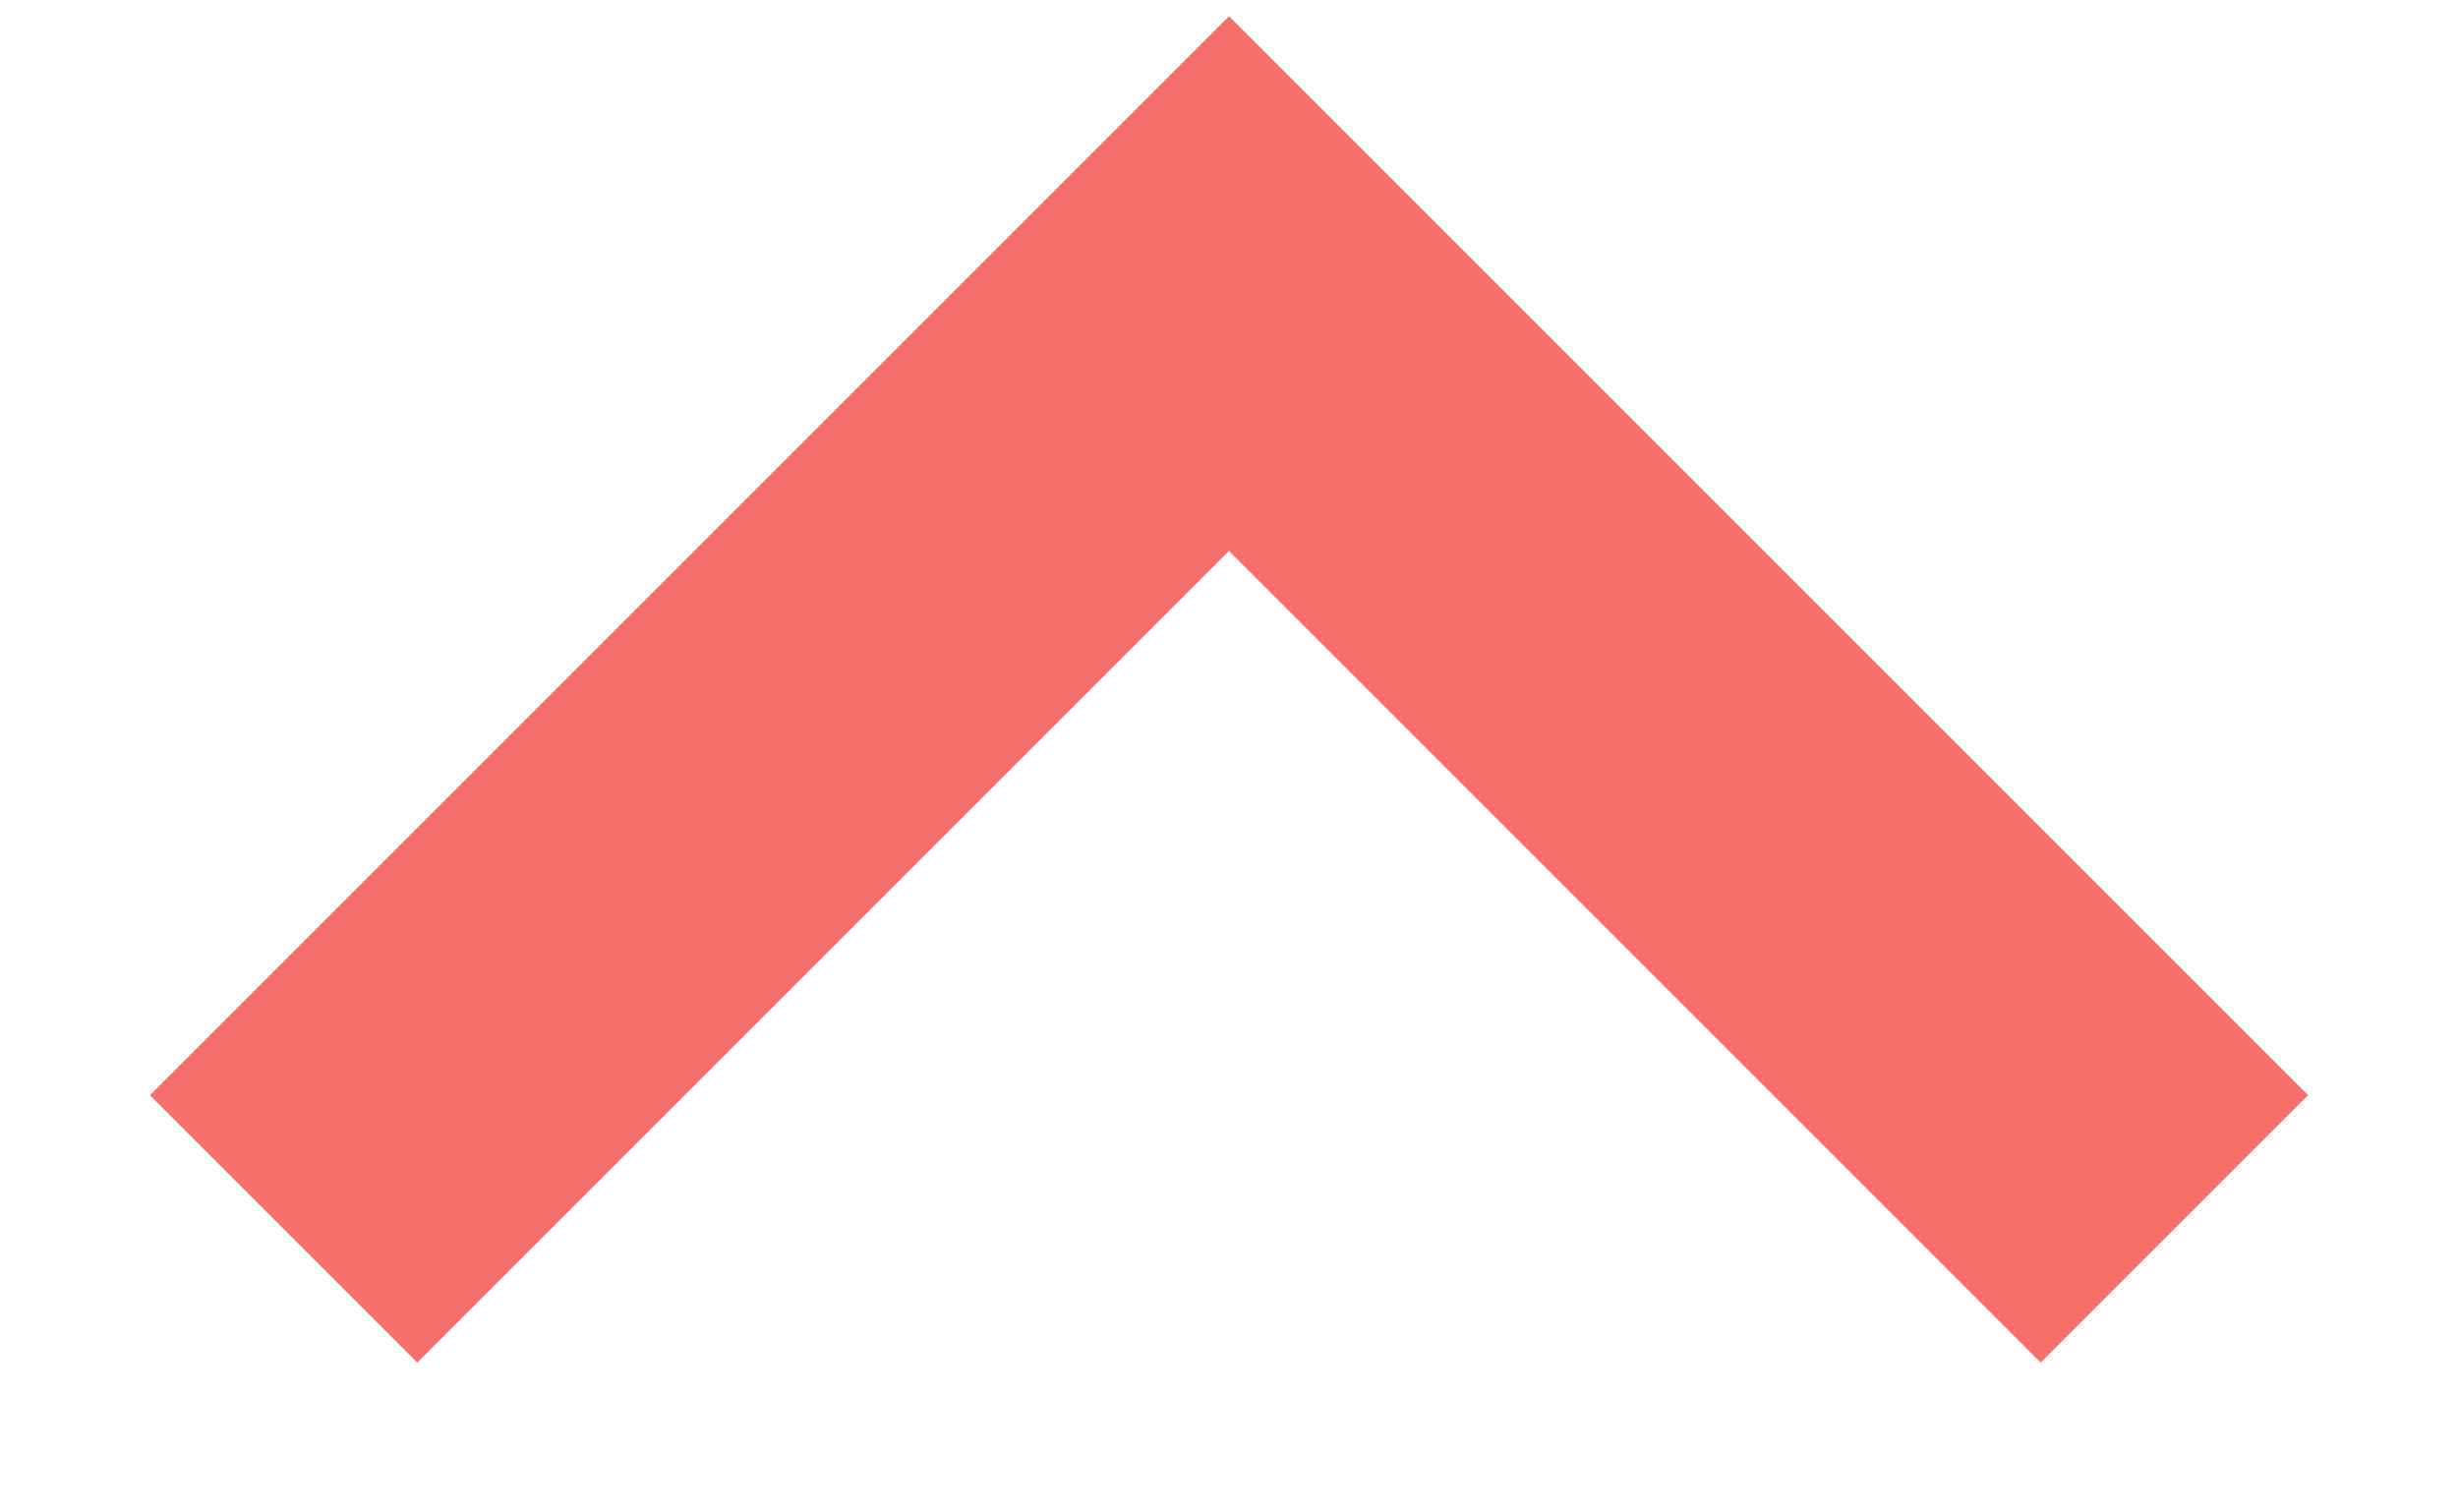 <?xml version="1.0" encoding="UTF-8"?>
<svg width="13px" height="8px" viewBox="0 0 13 8" version="1.1" xmlns="http://www.w3.org/2000/svg" xmlns:xlink="http://www.w3.org/1999/xlink">
    <!-- Generator: Sketch 55.2 (78181) - https://sketchapp.com -->
    <title>Stroke 1备份</title>
    <desc>Created with Sketch.</desc>
    <g id="页面1" stroke="none" stroke-width="1" fill="none" fill-rule="evenodd">
        <g id="应用二级页面" transform="translate(-948, -2213)" stroke="#F66F6A" stroke-width="2">
            <polyline id="Stroke-1备份" transform="translate(954.5, 2217) scale(1, -1) rotate(90) translate(-954.5, -2217) " points="952 2222 957 2217 952 2212"></polyline>
        </g>
    </g>
</svg>